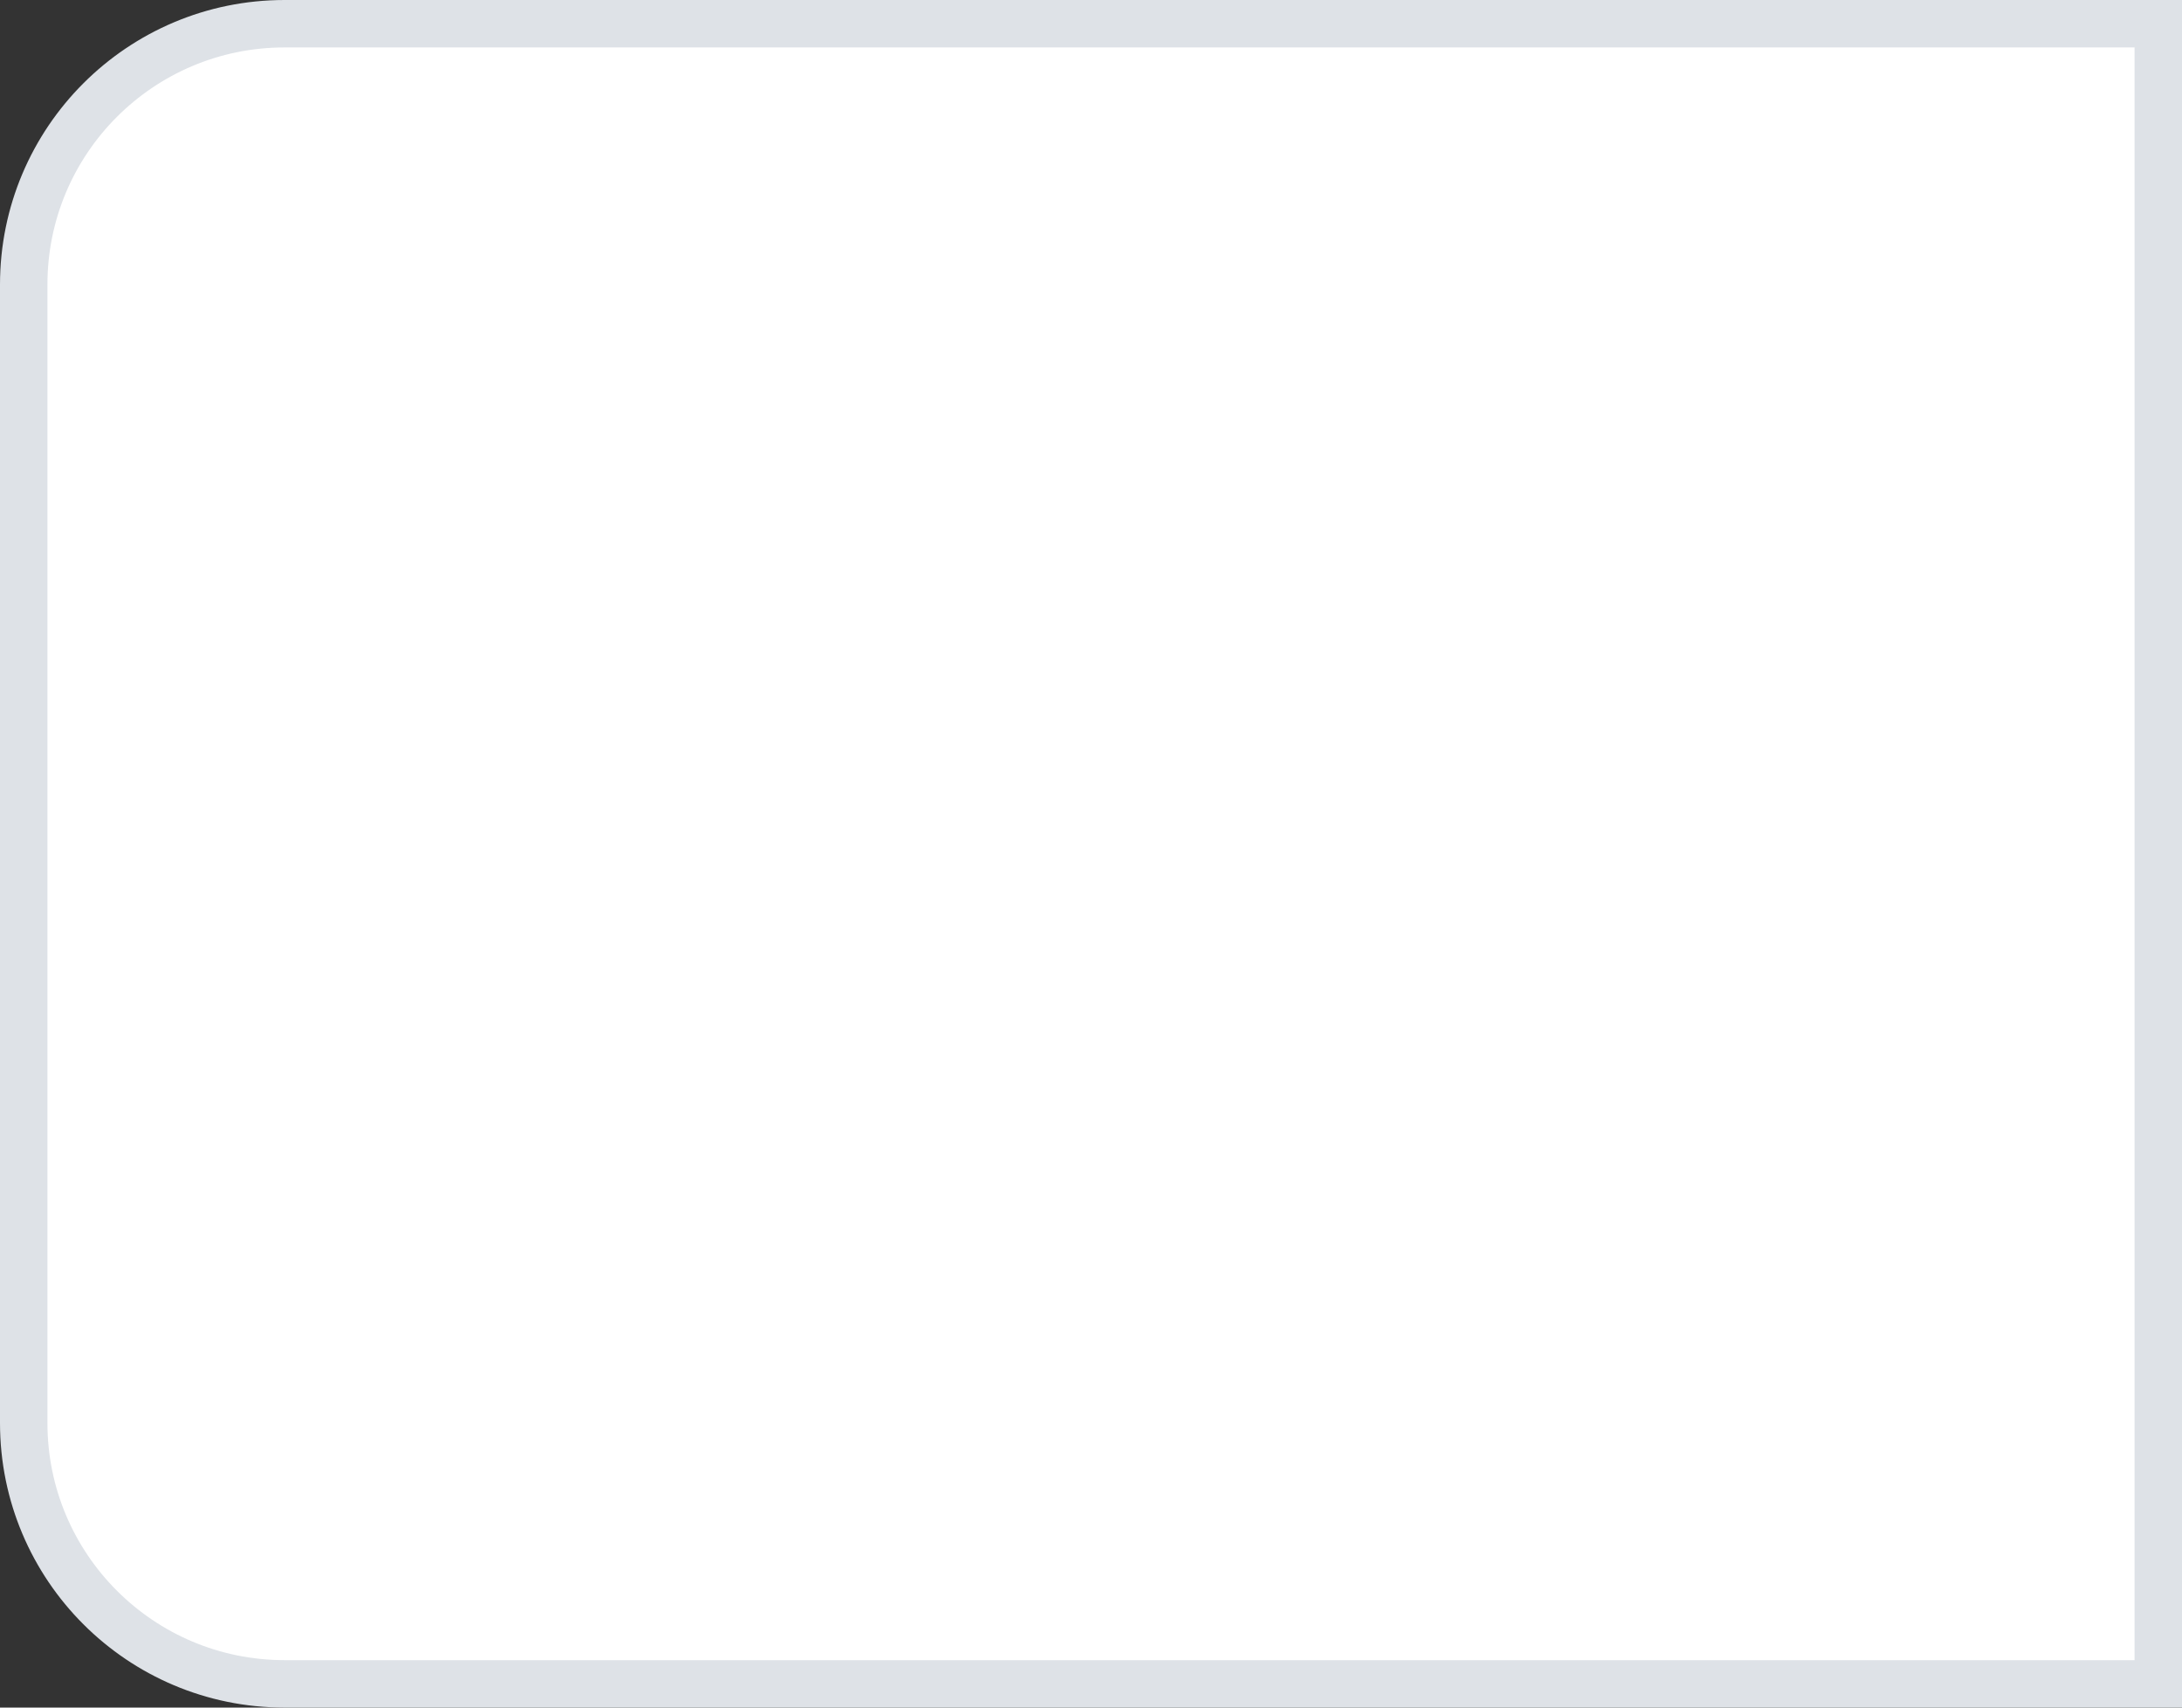 <?xml version="1.0" encoding="UTF-8" standalone="no"?><svg width='46' height='36' viewBox='0 0 46 36' fill='none' xmlns='http://www.w3.org/2000/svg'>
<rect x="0" y="0" width="46" height="36" fill="#333333" stroke="none"/>
<path d='M6 0.5H45.5V35.5H6C2.962 35.5 0.5 33.038 0.5 30V6C0.5 2.962 2.962 0.5 6 0.5Z' fill='white' stroke='#DEE2E7'/>
</svg>
